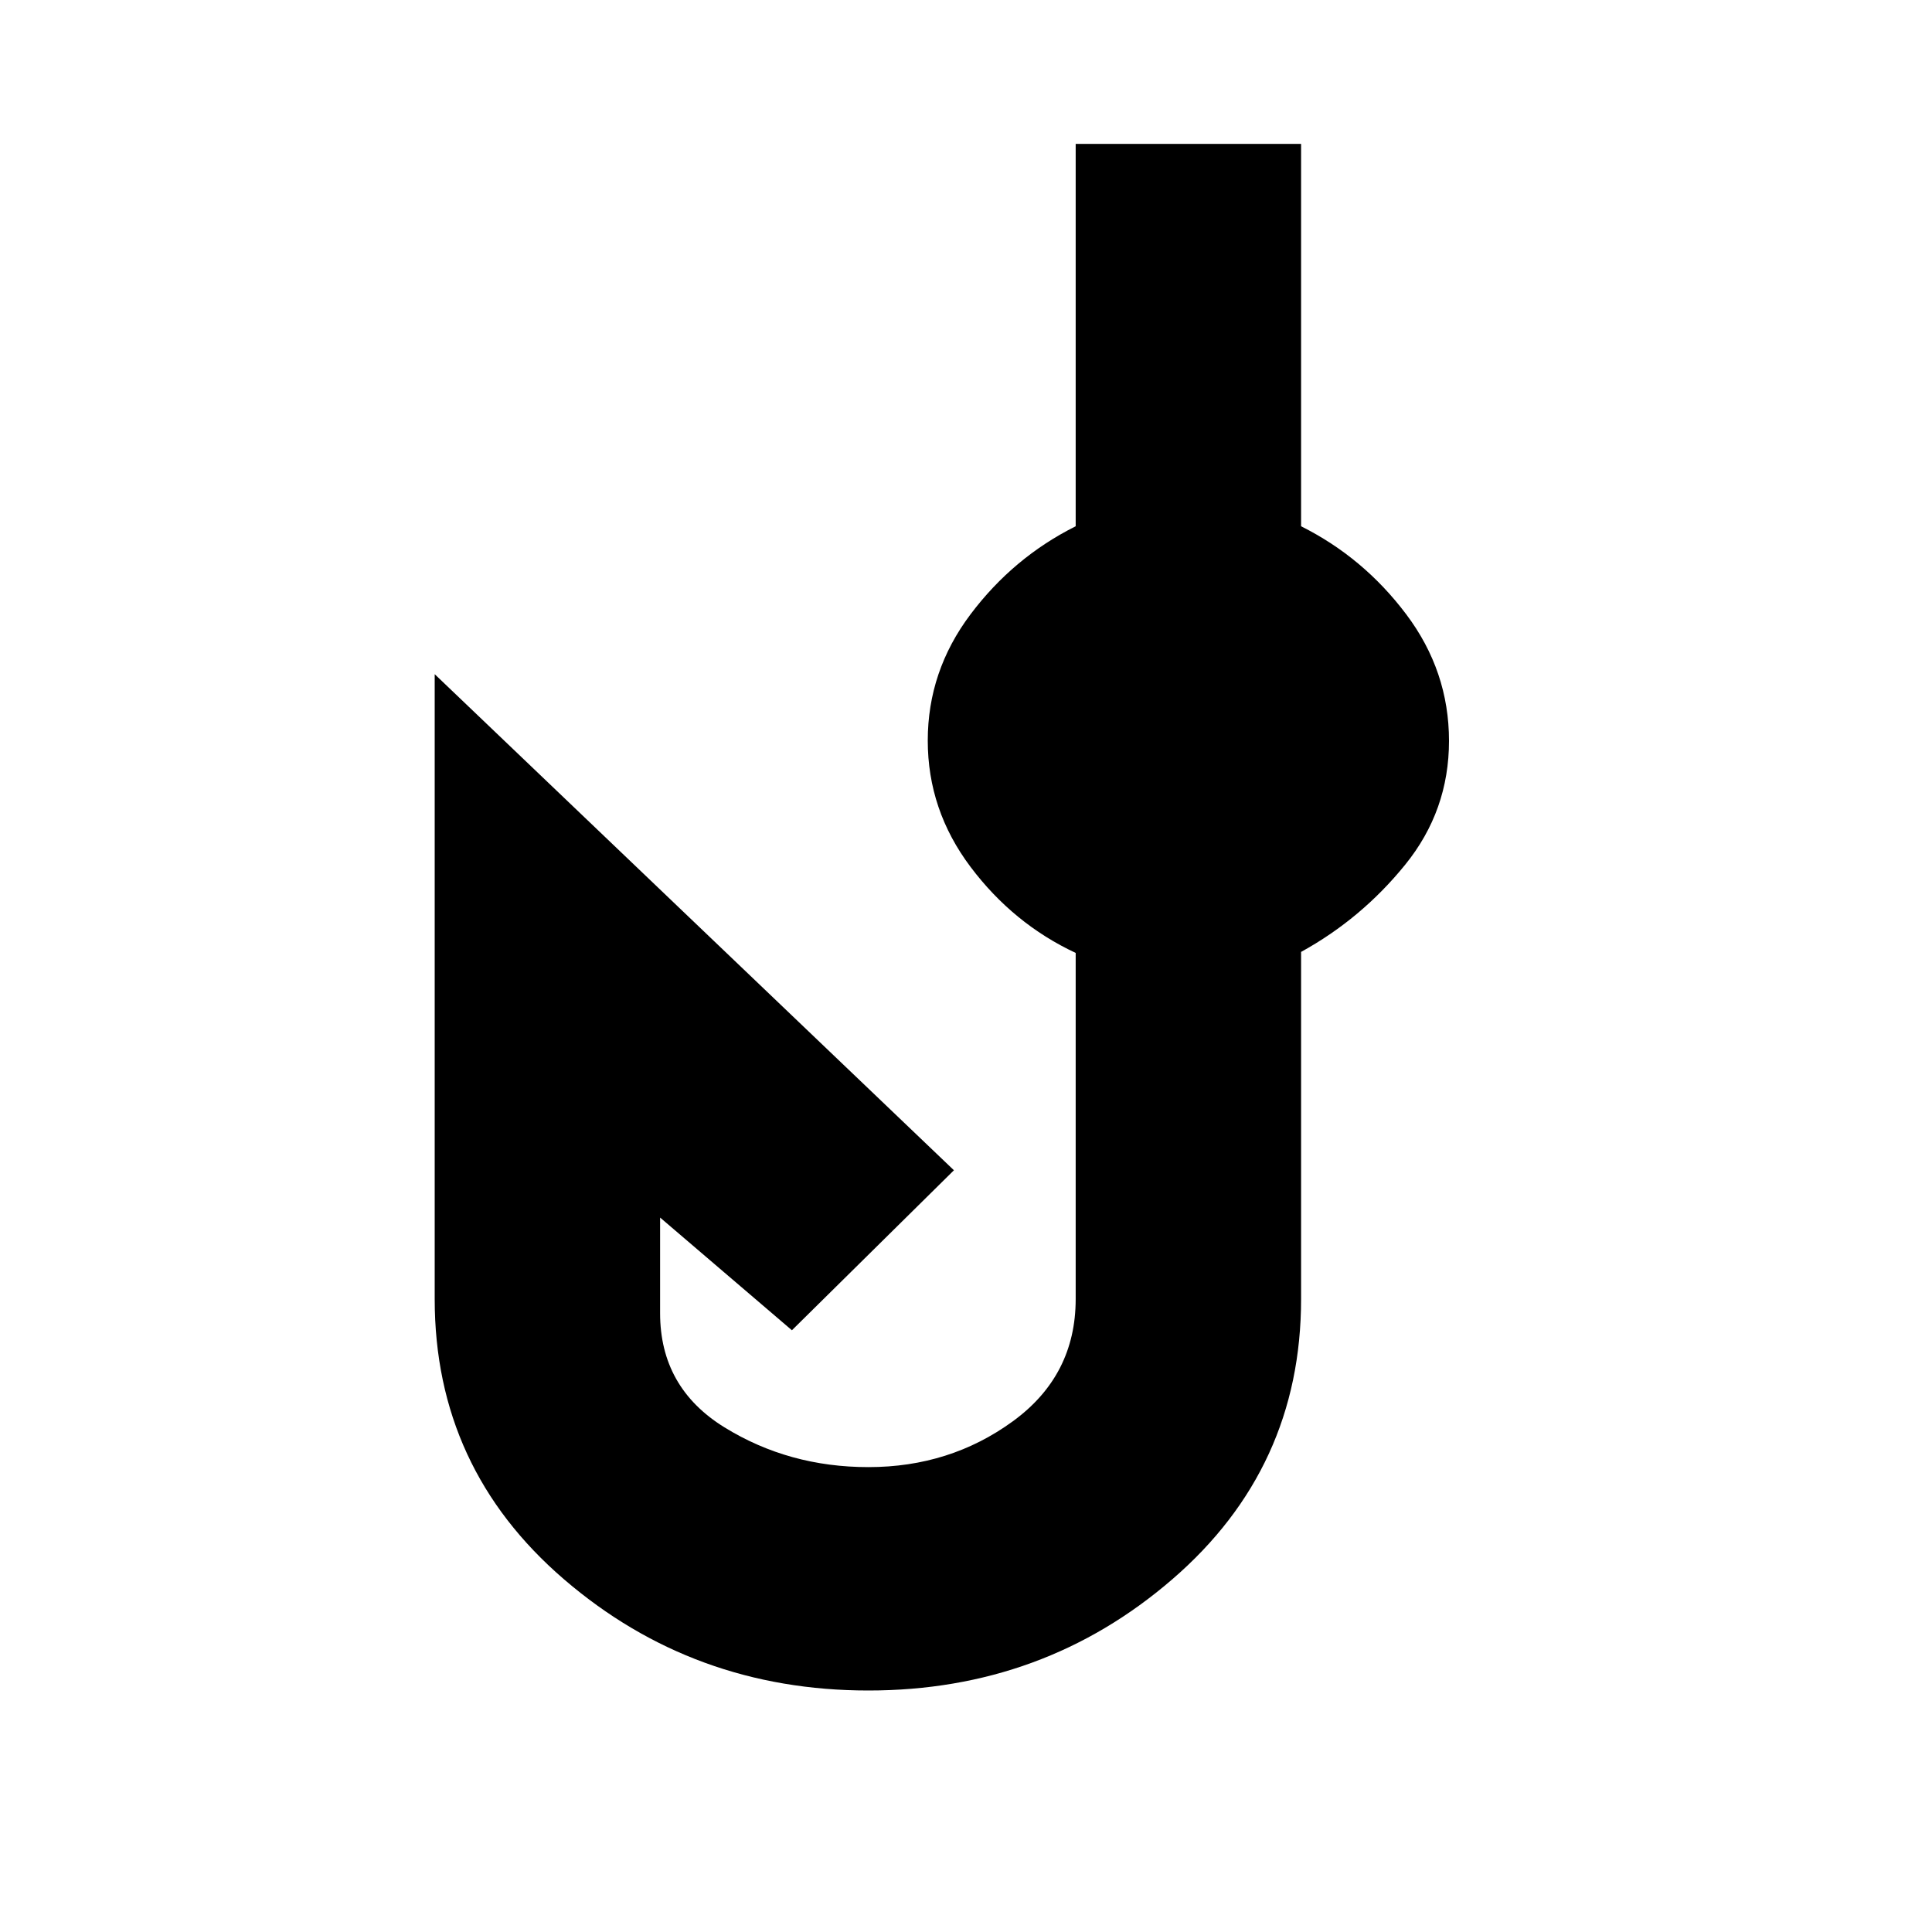 <svg xmlns="http://www.w3.org/2000/svg" height="20" viewBox="0 -960 960 960" width="20"><path d="M431.5-120q-87 0-151.25-55.25T216-314.5V-625l258 246.5-80.5 79.5-65.5-56v47.5q0 37 32 56.75T431.5-231q40.5 0 71.75-22.75t31.25-60.75v-172q-31-14.5-52.25-42.75T461-592q0-34.5 21.25-62.75t52.25-43.75v-190h112v190q31 15.5 52.25 43.75T720-591.86q0 34.65-21.75 61.5Q676.5-503.5 646.5-487v172.5q0 84-64 139.25T431.5-120Z"/></svg>